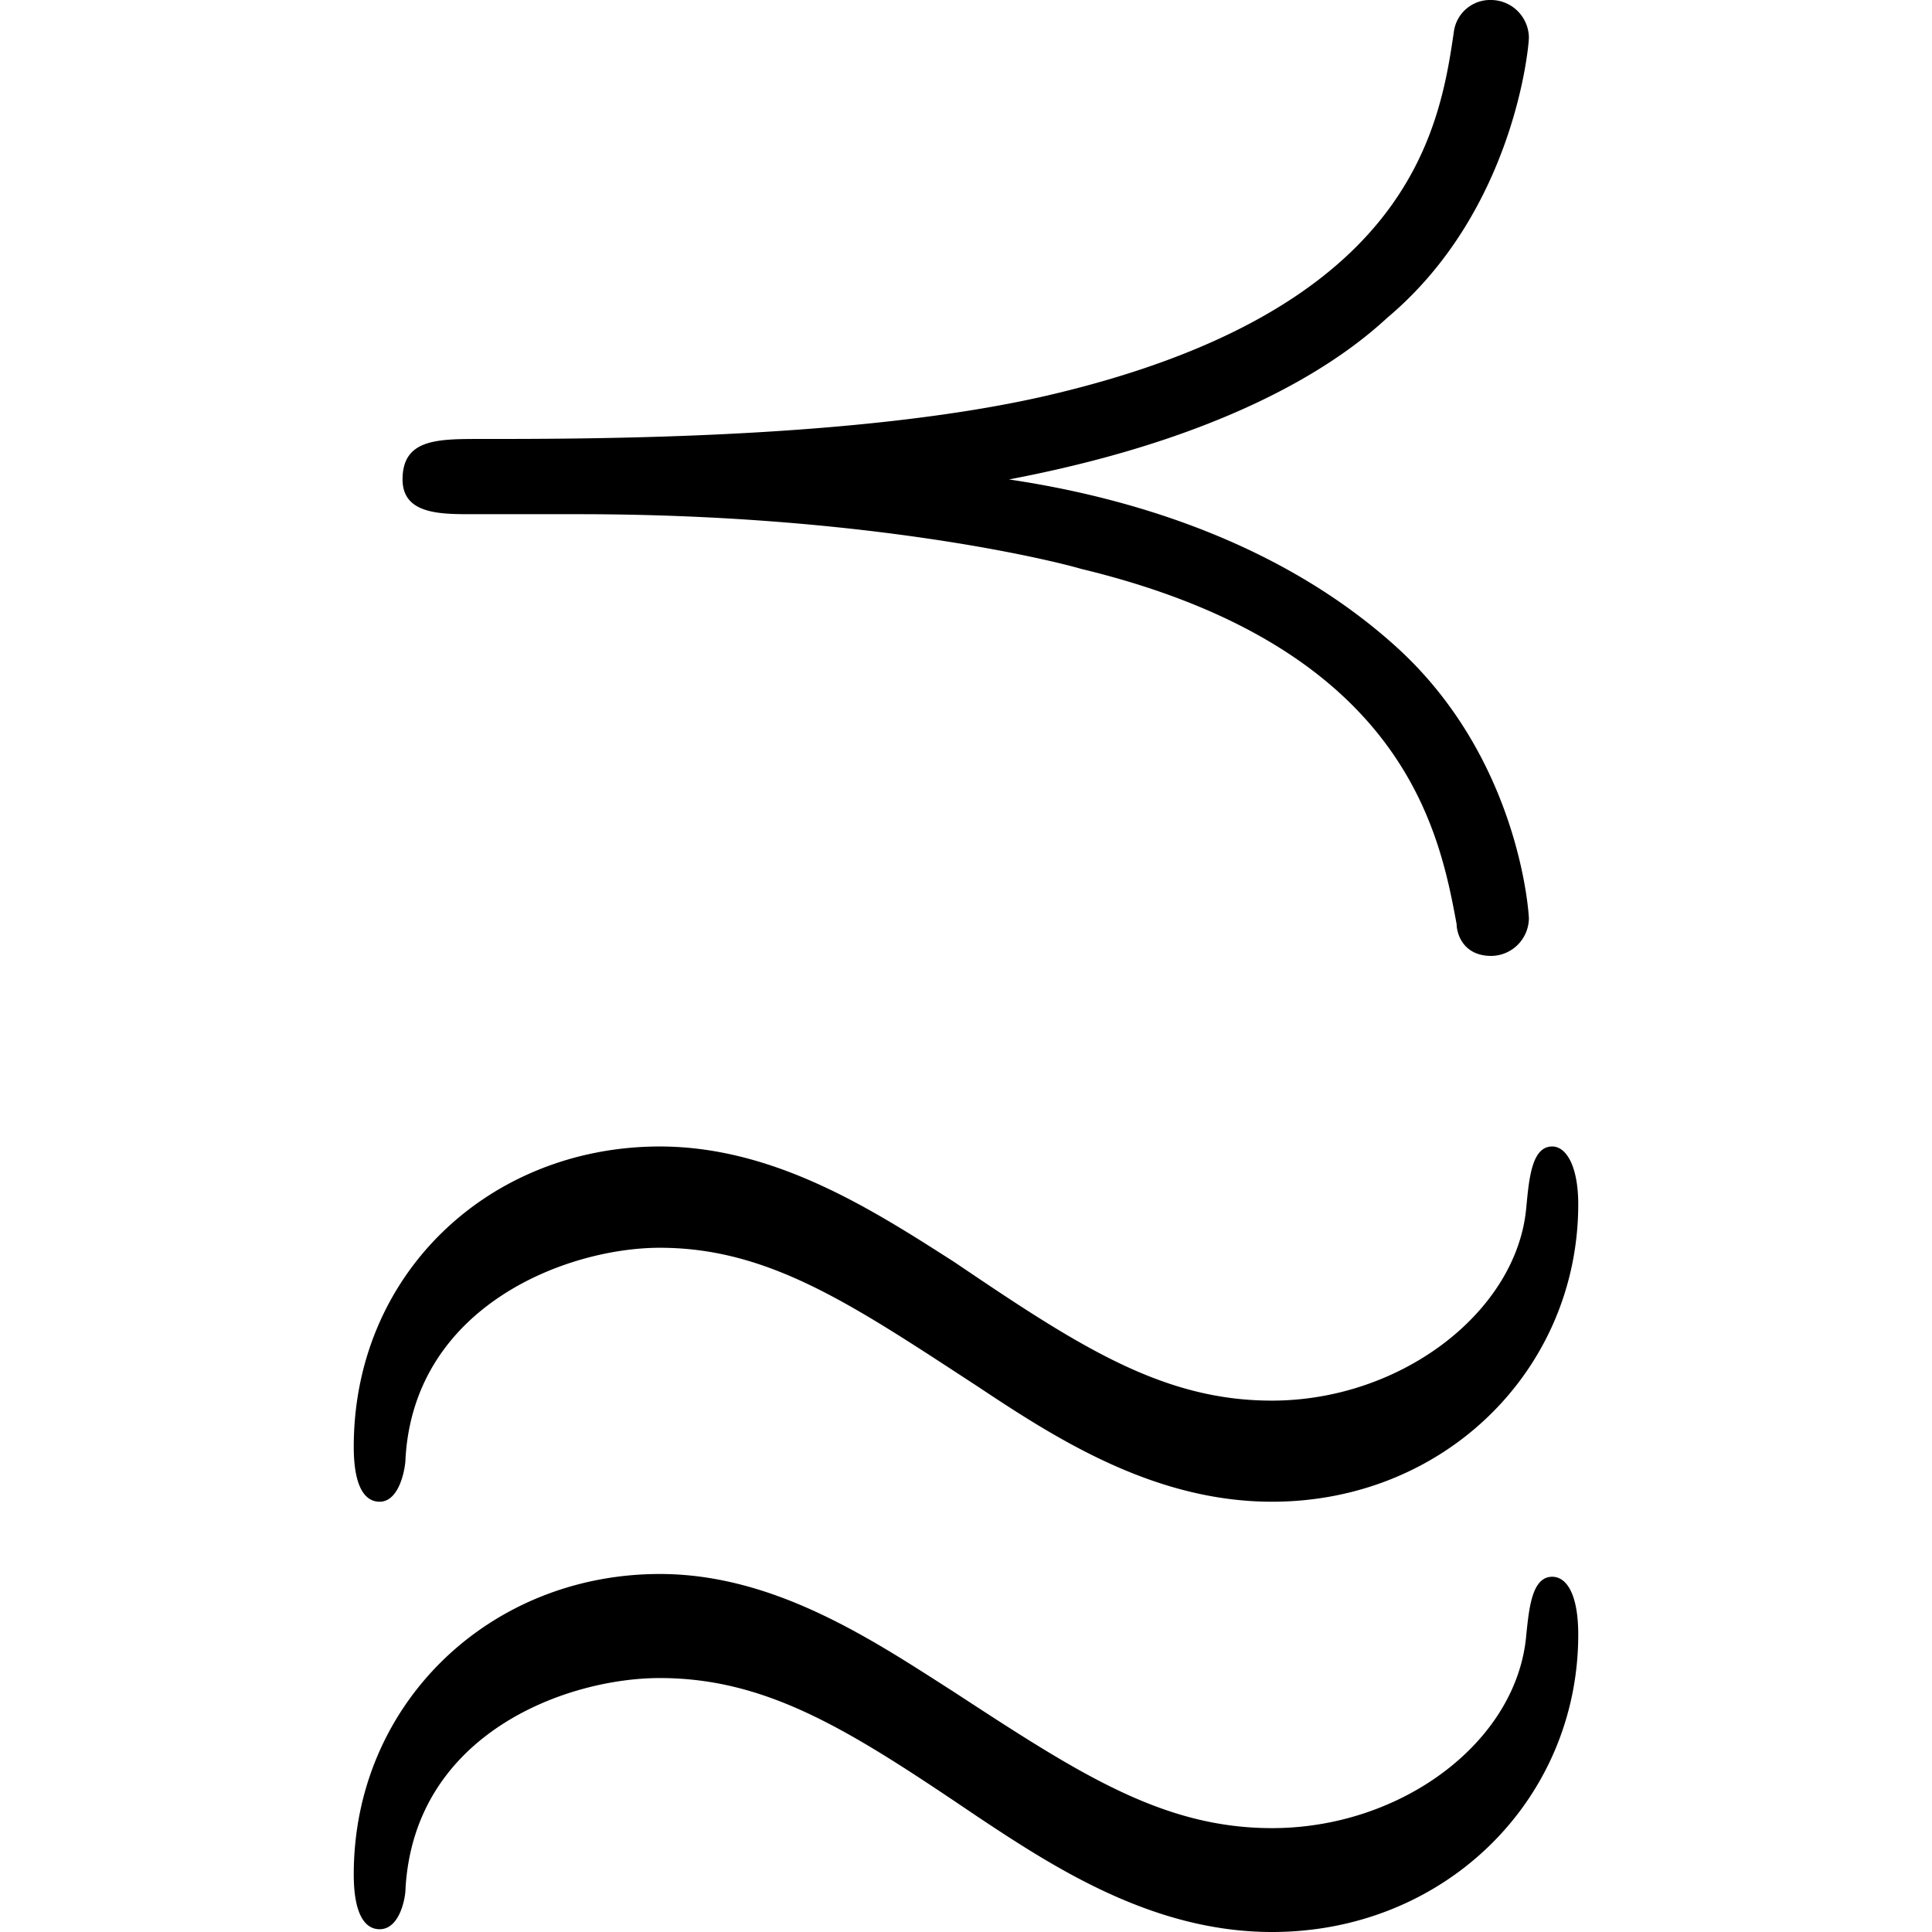 <svg xmlns="http://www.w3.org/2000/svg" xmlns:xlink="http://www.w3.org/1999/xlink" width="64" height="64" viewBox="0 0 6.625 10.453"><svg overflow="visible" x="-.563" y="7.594"><path style="stroke:none" d="M7.188 1.25c0-.219-.063-.313-.141-.313-.11 0-.125.172-.14.313-.048.578-.673 1.047-1.376 1.047-.593 0-1.047-.297-1.718-.735-.438-.28-.97-.64-1.594-.64-.922 0-1.656.703-1.656 1.625 0 .219.062.297.14.297.11 0 .14-.172.14-.219.048-.844.876-1.14 1.376-1.14.594 0 1.047.296 1.719.75.421.28.953.624 1.593.624.938 0 1.657-.718 1.657-1.609zm0-2.328c0-.203-.063-.313-.141-.313-.11 0-.125.172-.14.329C6.858-.5 6.233-.016 5.53-.016c-.593 0-1.047-.296-1.718-.75-.438-.28-.97-.625-1.594-.625C1.297-1.39.563-.703.563.234c0 .22.062.297.14.297.11 0 .14-.187.14-.234.048-.828.876-1.14 1.376-1.14.594 0 1.047.312 1.719.75.421.28.953.624 1.593.624.938 0 1.657-.719 1.657-1.61zM4.108-5c1.313-.25 1.86-.703 2.047-.875.688-.578.766-1.469.766-1.516a.206.206 0 0 0-.203-.203.198.198 0 0 0-.203.172c-.079.547-.25 1.516-2.204 1.969-1.015.234-2.453.234-3.062.234-.234 0-.422 0-.422.219 0 .188.203.188.375.188h.578c1.547 0 2.563.25 2.719.296 1.75.422 1.938 1.422 2.031 1.922 0 .047.032.172.188.172a.206.206 0 0 0 .203-.203c0-.016-.047-.875-.734-1.484-.579-.516-1.344-.782-2.079-.891zm0 0"/></svg></svg>